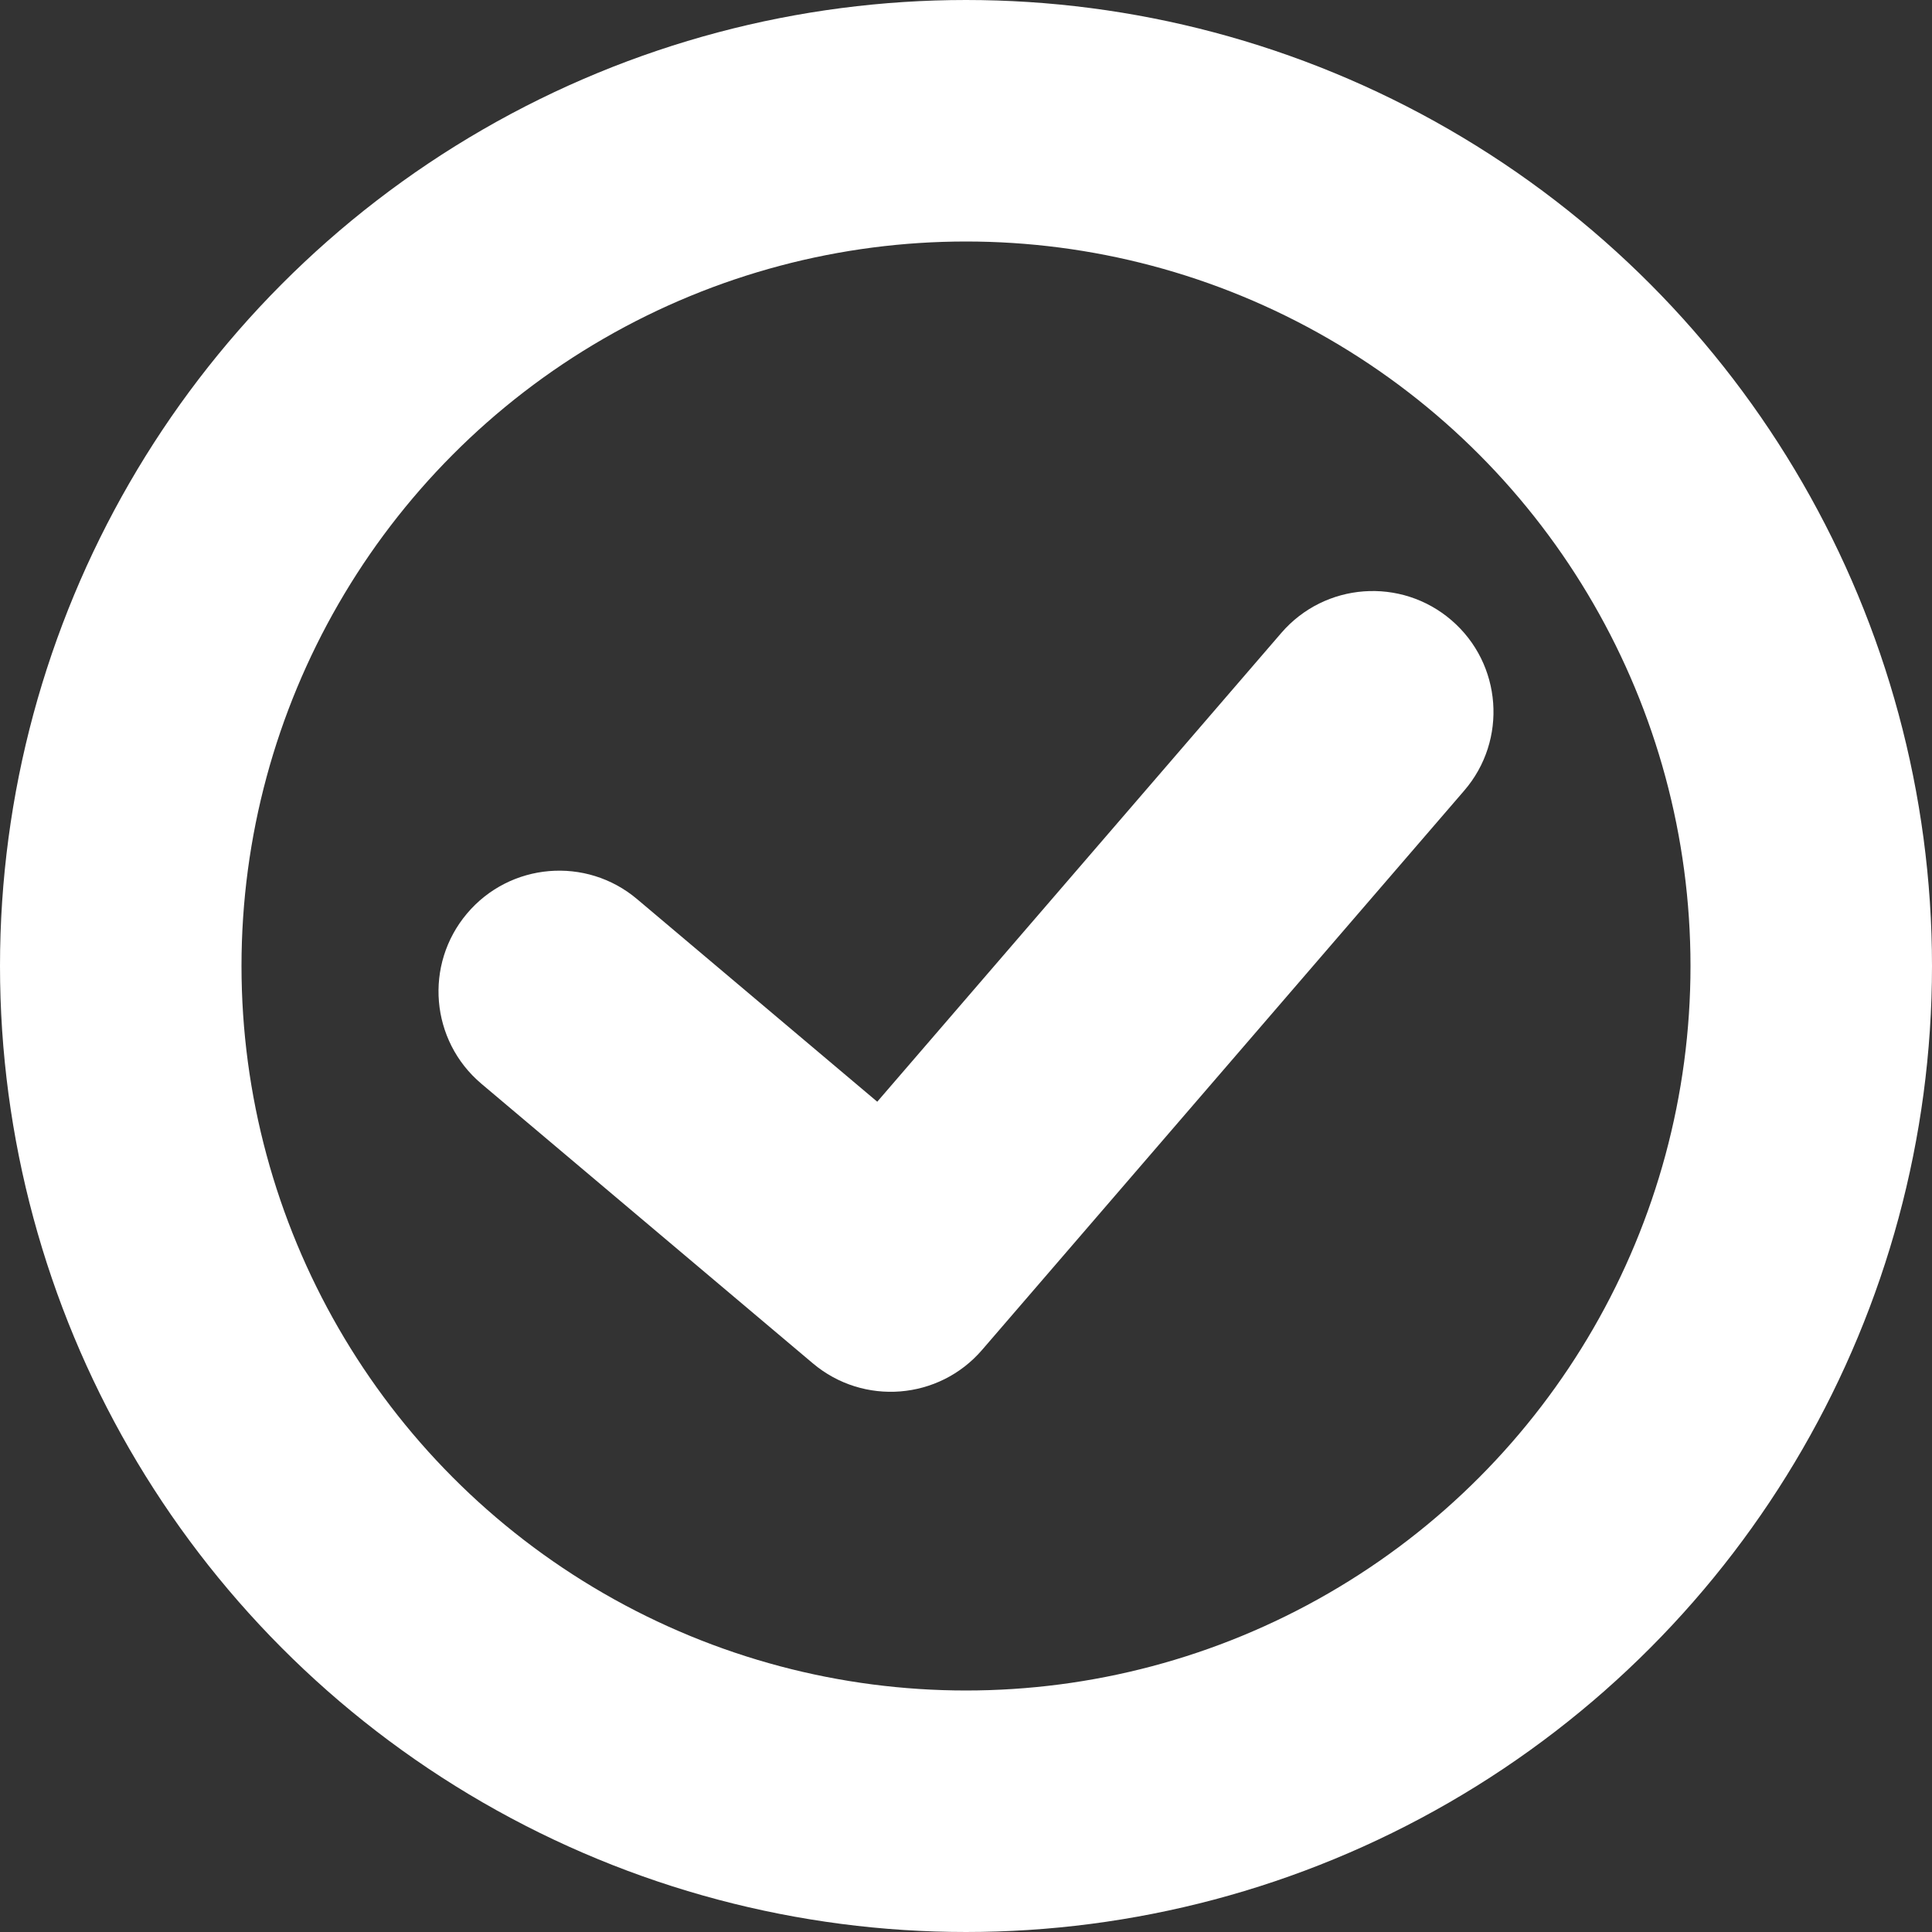 <svg width="32" height="32" viewBox="0 0 32 32" fill="none" xmlns="http://www.w3.org/2000/svg">
<rect x="0" y="0" width="32" height="32" fill="#333333" stroke="none"/>
<path fill-rule="evenodd" clip-rule="evenodd" d="M24.043 10.275C24.879 10.996 24.973 12.259 24.252 13.095L16.267 22.358C15.552 23.189 14.301 23.288 13.463 22.581L7.973 17.95C7.129 17.237 7.022 15.976 7.735 15.131C8.447 14.287 9.709 14.18 10.553 14.893L14.53 18.248L21.222 10.484C21.943 9.647 23.206 9.553 24.043 10.275Z" fill="white"/>
<circle cx="16" cy="16" r="14" stroke="white" stroke-width="4"/>
</svg>
